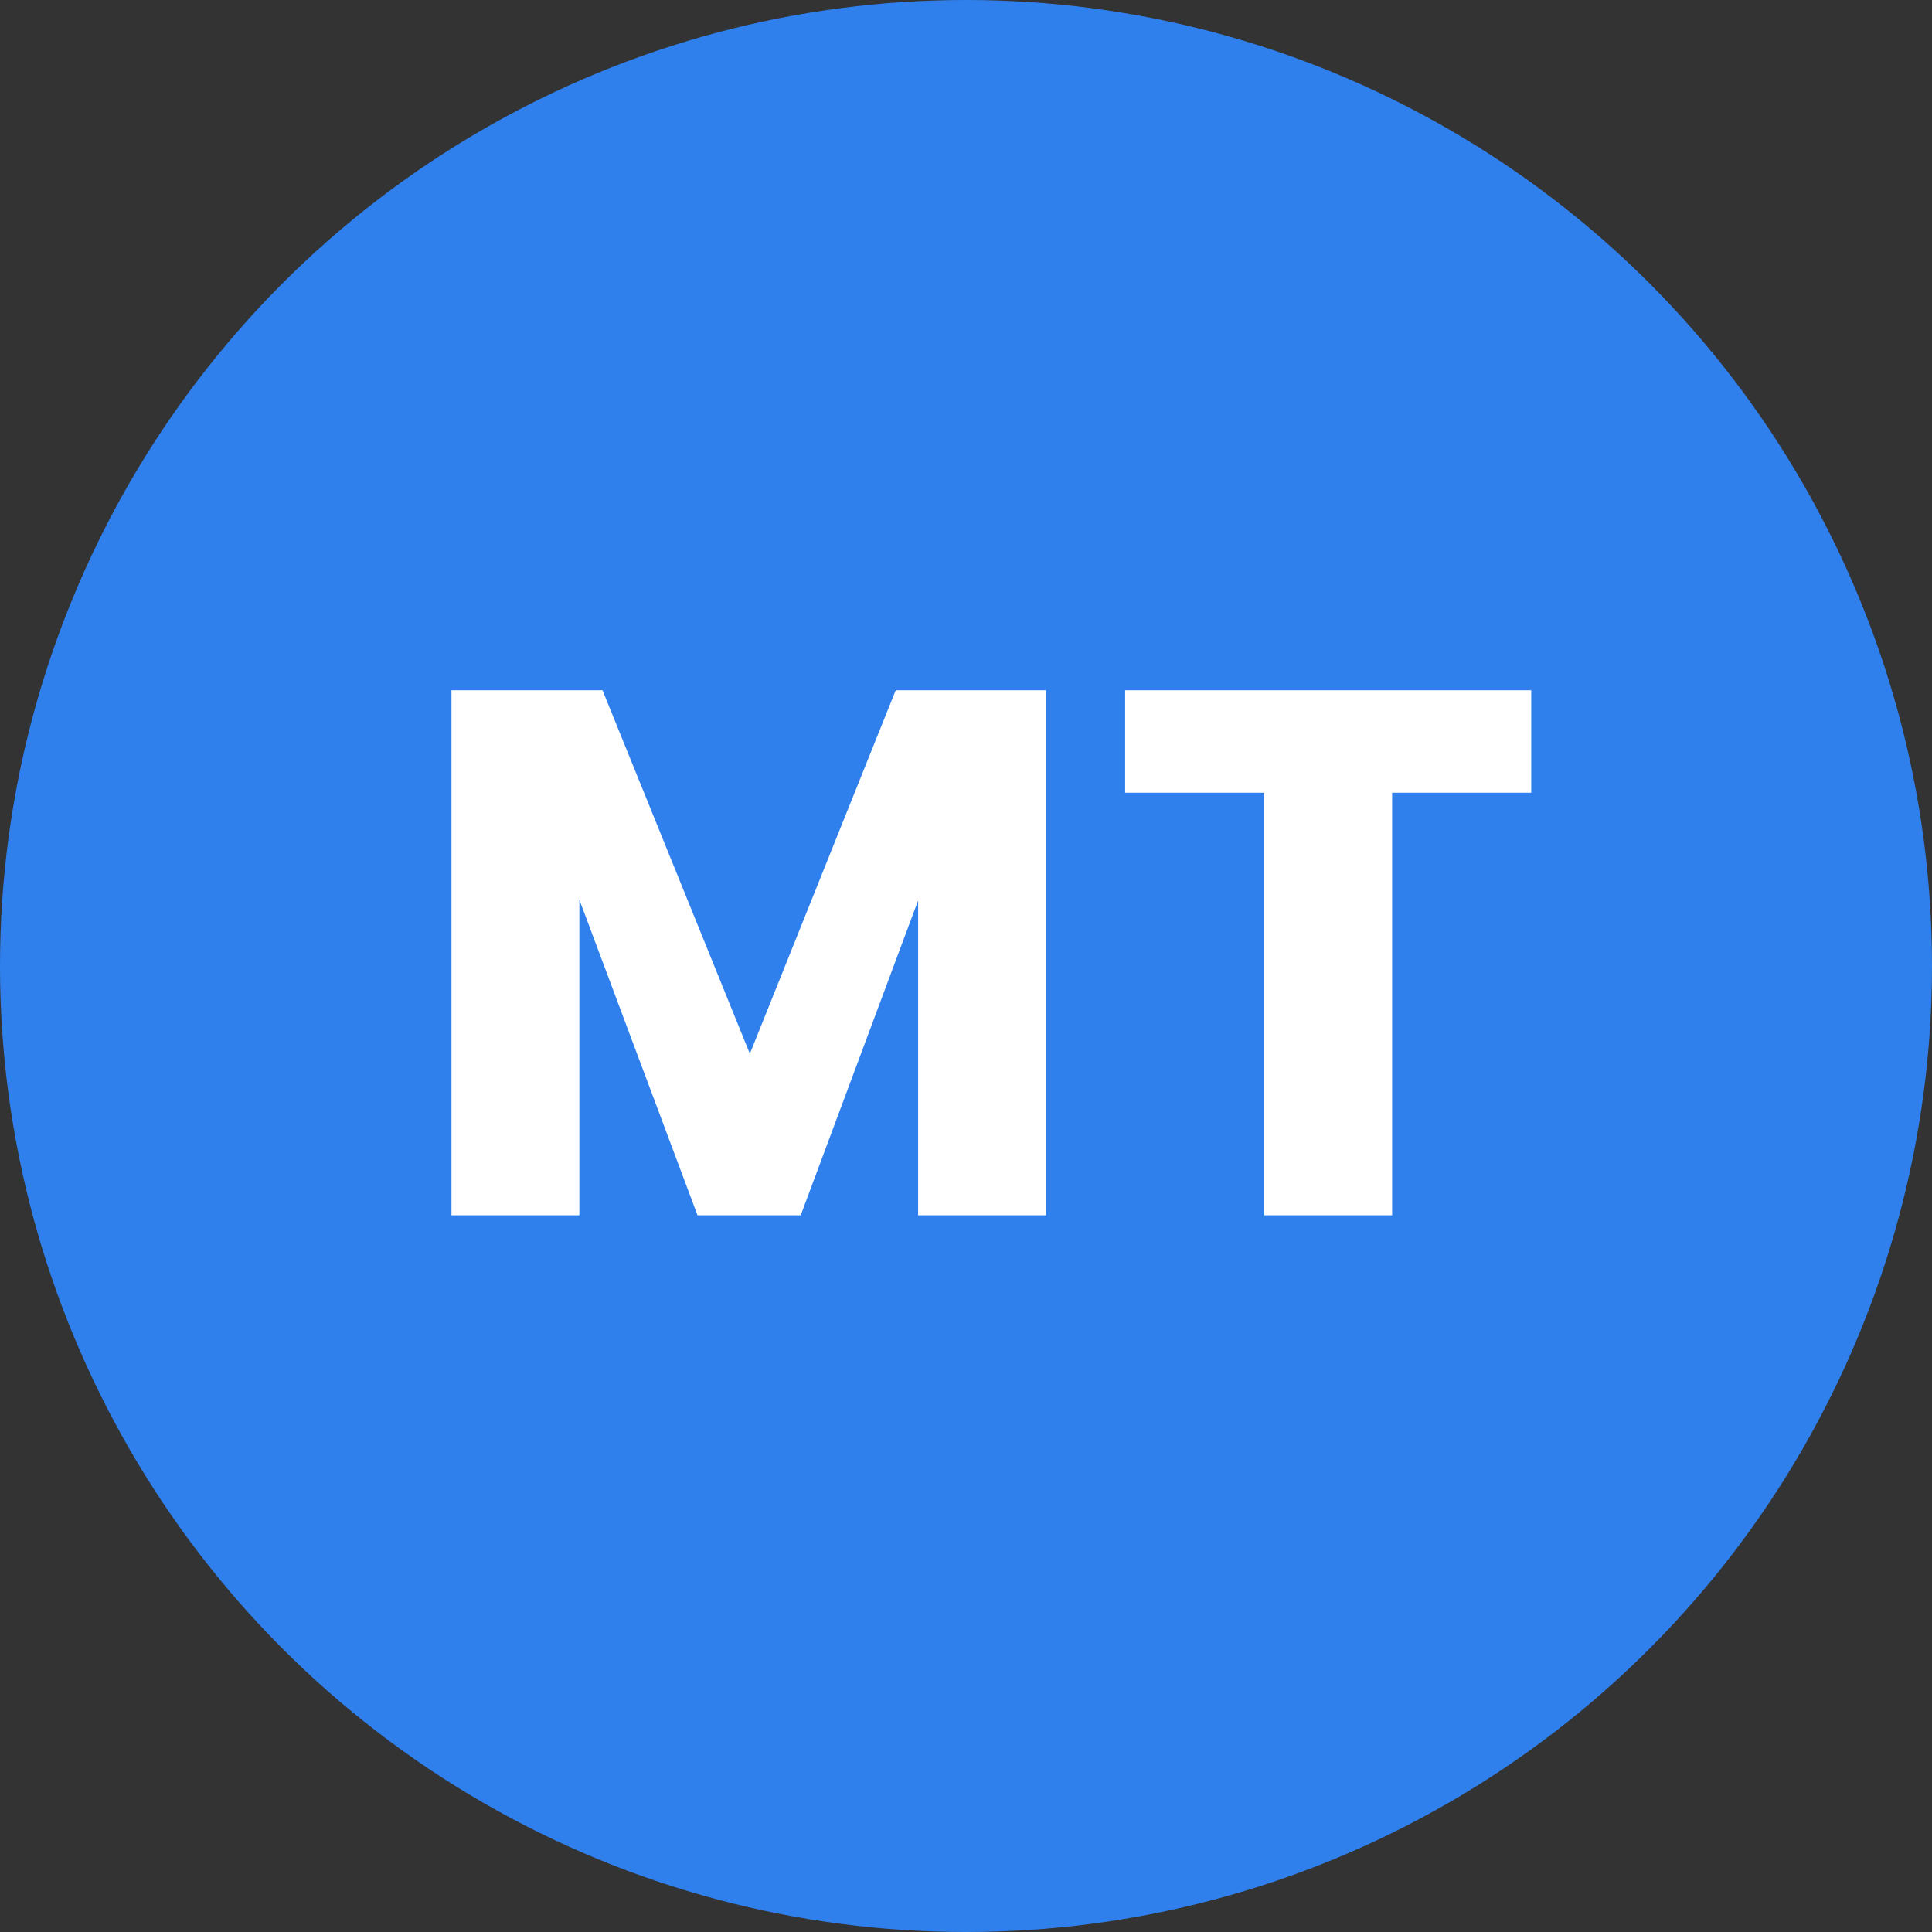 <svg width="62" height="62" viewBox="0 0 62 62" fill="none" xmlns="http://www.w3.org/2000/svg">
<rect x="0" y="0" width="62" height="62" fill="#333333" stroke="none"/>
<circle cx="31" cy="31" r="31" fill="#2F80ED"/>
<path d="M33.568 22.152V39H29.464V28.896L25.696 39H22.384L18.592 28.872V39H14.488V22.152H19.336L24.064 33.816L28.744 22.152H33.568ZM49.139 22.152V25.44H44.675V39H40.571V25.44H36.107V22.152H49.139Z" fill="white"/>
</svg>
